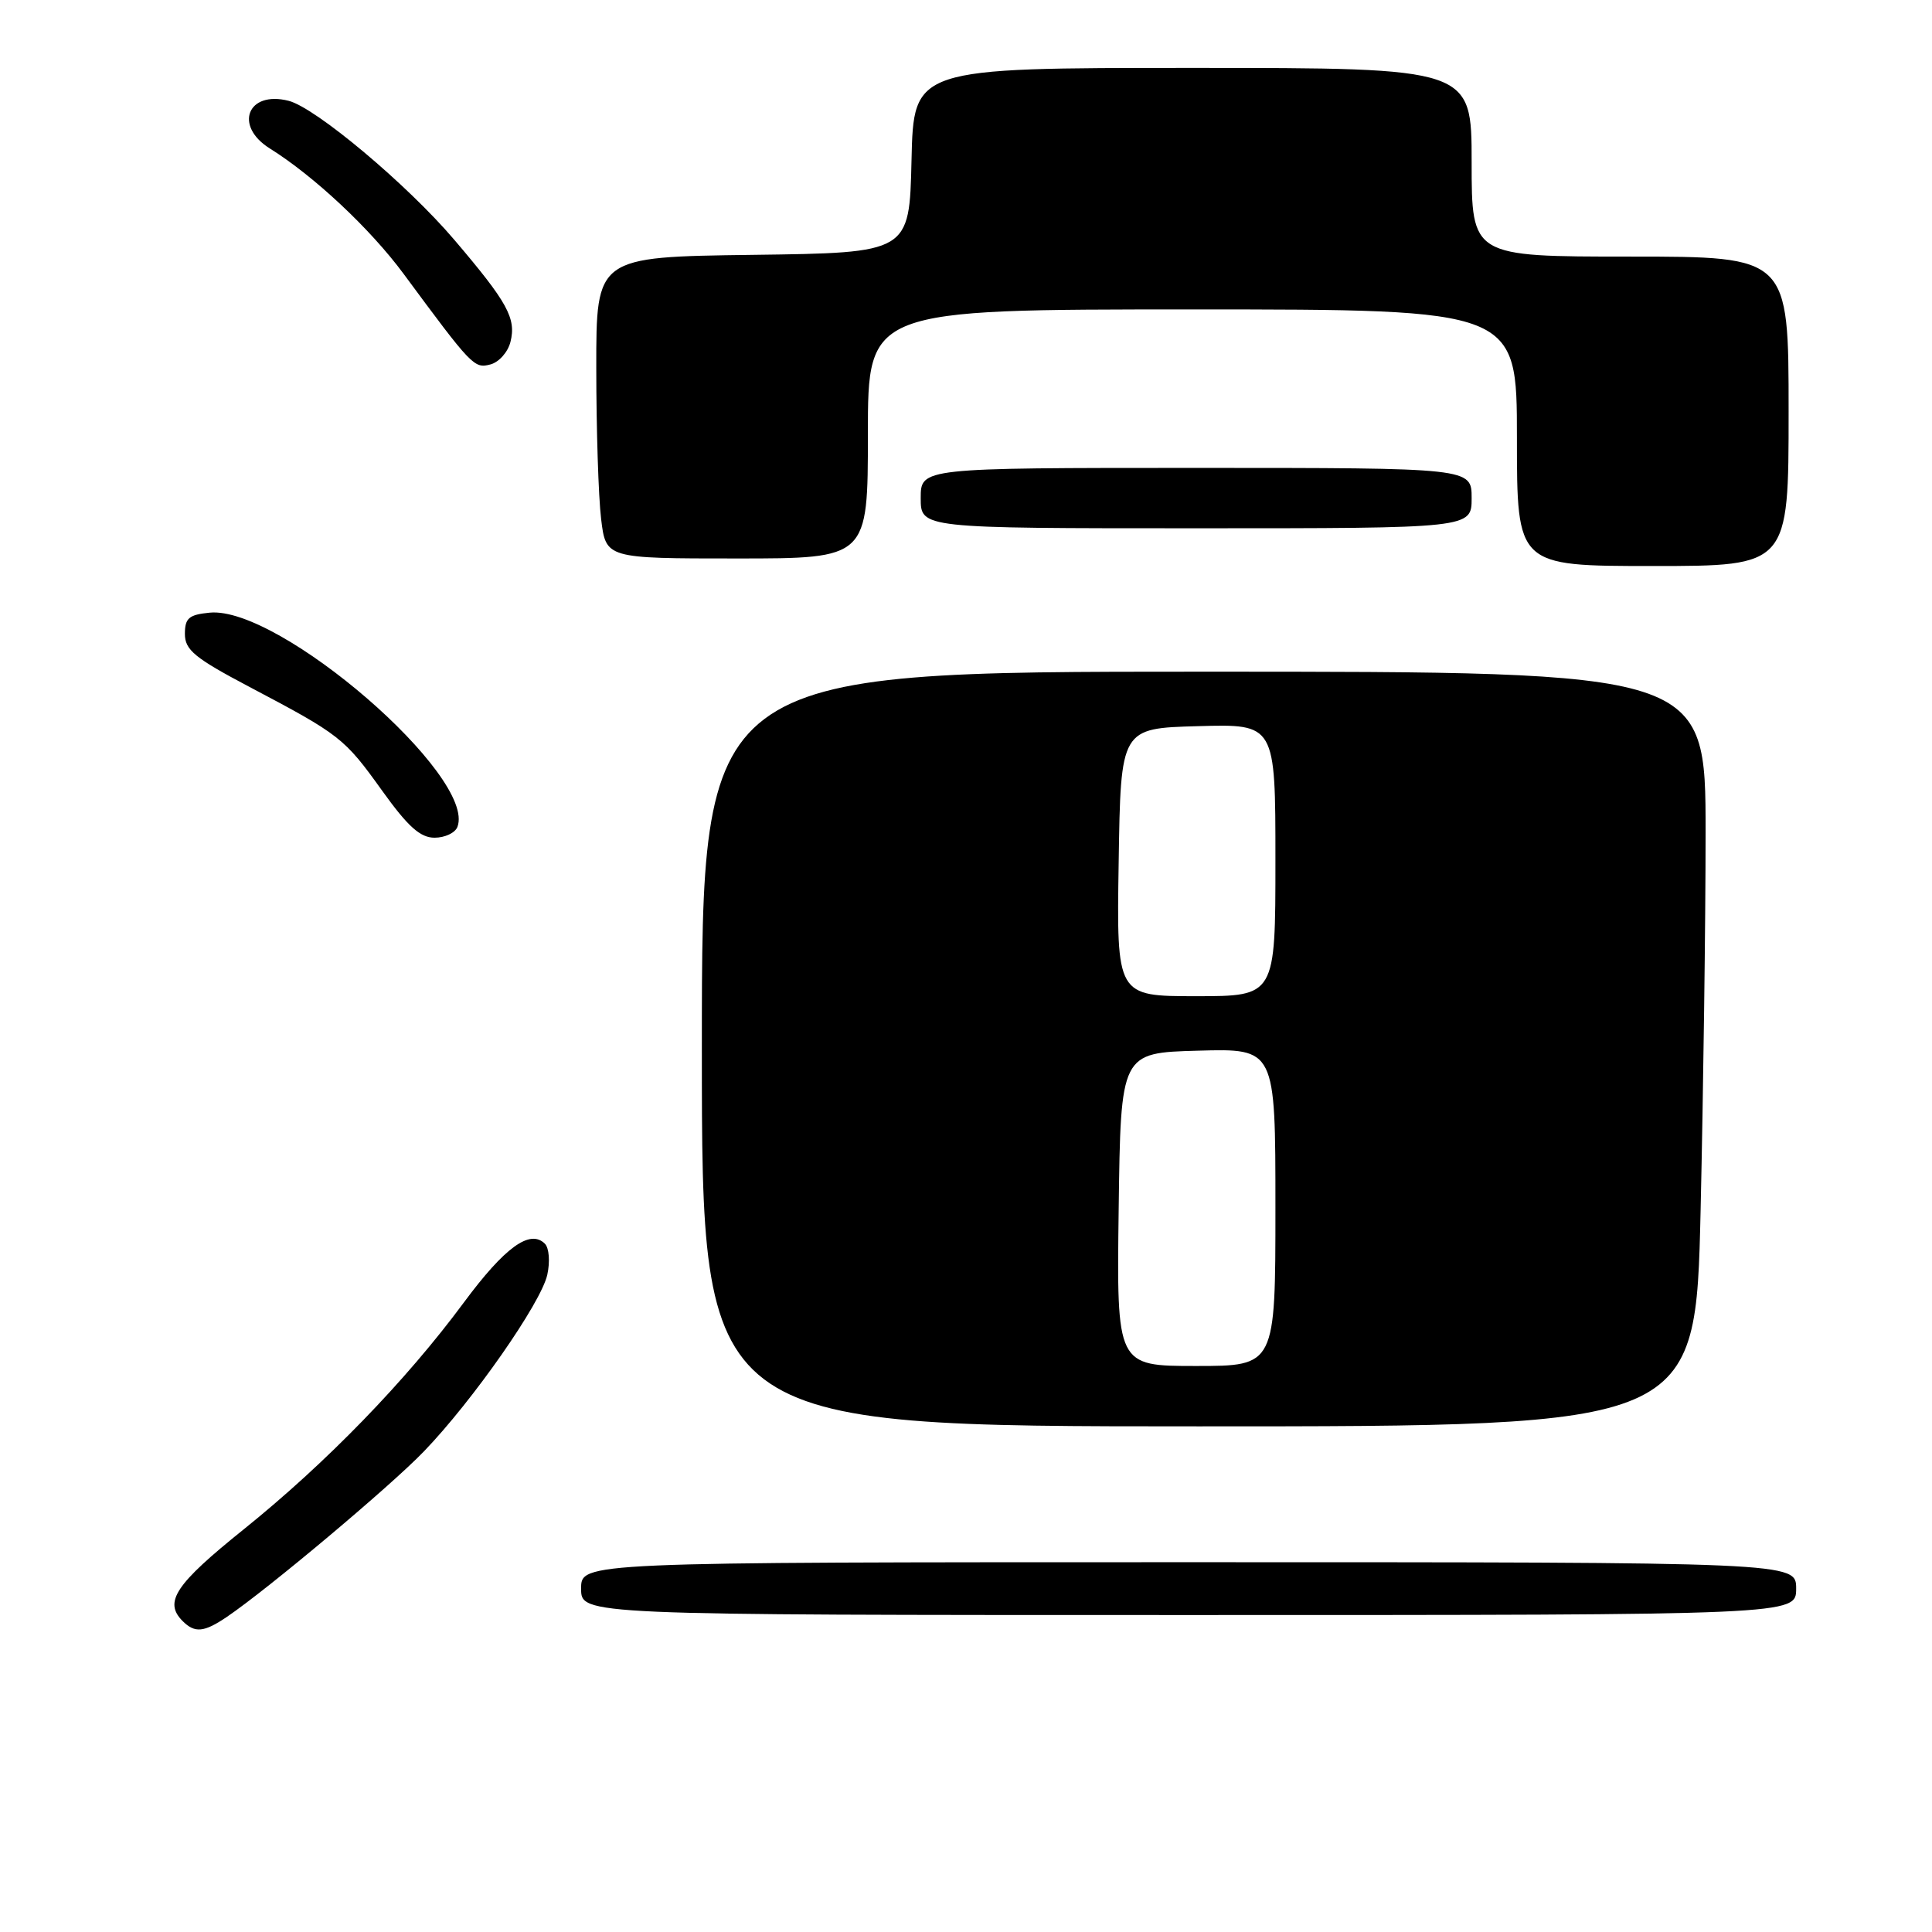 <?xml version="1.0" encoding="UTF-8" standalone="no"?>
<!DOCTYPE svg PUBLIC "-//W3C//DTD SVG 1.1//EN" "http://www.w3.org/Graphics/SVG/1.1/DTD/svg11.dtd" >
<svg xmlns="http://www.w3.org/2000/svg" xmlns:xlink="http://www.w3.org/1999/xlink" version="1.1" viewBox="0 0 256 256">
 <g >
 <path fill="currentColor"
d=" M 30.07 214.24 C 35.51 210.55 51.72 196.94 56.16 192.33 C 62.64 185.61 71.70 172.64 72.52 168.91 C 72.90 167.18 72.76 165.36 72.20 164.80 C 70.23 162.83 66.89 165.26 61.46 172.59 C 53.79 182.96 43.24 193.84 32.30 202.64 C 23.21 209.94 21.67 212.27 24.20 214.80 C 25.82 216.42 27.03 216.30 30.07 214.24 Z  M 238.00 210.50 C 238.00 207.00 238.00 207.00 157.50 207.00 C 77.00 207.00 77.00 207.00 77.00 210.50 C 77.00 214.00 77.00 214.00 157.50 214.00 C 238.00 214.00 238.00 214.00 238.00 210.50 Z  M 225.34 160.34 C 225.70 144.57 226.00 122.07 226.00 110.34 C 226.00 89.00 226.00 89.00 159.50 89.00 C 93.00 89.00 93.00 89.00 93.00 139.00 C 93.00 189.00 93.00 189.00 158.84 189.00 C 224.68 189.00 224.68 189.00 225.34 160.34 Z  M 60.61 109.57 C 63.17 102.89 37.04 80.29 27.79 81.18 C 25.03 81.45 24.50 81.90 24.50 84.00 C 24.50 86.12 25.80 87.19 33.02 91.00 C 45.08 97.36 45.63 97.79 50.62 104.75 C 54.05 109.53 55.68 111.00 57.58 111.00 C 58.95 111.00 60.31 110.36 60.61 109.57 Z  M 237.00 54.50 C 237.00 34.00 237.00 34.00 216.00 34.00 C 195.00 34.00 195.00 34.00 195.00 21.50 C 195.00 9.00 195.00 9.00 158.03 9.00 C 121.06 9.00 121.06 9.00 120.78 21.25 C 120.50 33.50 120.50 33.50 99.75 33.77 C 79.00 34.04 79.00 34.04 79.01 48.77 C 79.01 56.87 79.30 65.86 79.65 68.75 C 80.28 74.00 80.28 74.00 97.64 74.00 C 115.00 74.00 115.00 74.00 115.00 57.50 C 115.00 41.00 115.00 41.00 158.00 41.00 C 201.00 41.00 201.00 41.00 201.00 58.00 C 201.00 75.00 201.00 75.00 219.00 75.00 C 237.00 75.00 237.00 75.00 237.00 54.50 Z  M 195.00 66.00 C 195.00 62.00 195.00 62.00 158.50 62.00 C 122.00 62.00 122.00 62.00 122.00 66.00 C 122.00 70.00 122.00 70.00 158.50 70.00 C 195.00 70.00 195.00 70.00 195.00 66.00 Z  M 67.64 45.30 C 68.42 42.18 67.26 40.07 60.21 31.79 C 53.99 24.47 41.83 14.27 38.25 13.36 C 32.81 11.97 30.95 16.67 35.75 19.67 C 41.62 23.34 49.05 30.30 53.46 36.26 C 62.54 48.55 62.83 48.86 64.98 48.29 C 66.11 48.00 67.30 46.66 67.64 45.30 Z  M 148.23 160.25 C 148.50 139.50 148.50 139.50 158.75 139.22 C 169.00 138.93 169.00 138.93 169.00 159.97 C 169.00 181.00 169.00 181.00 158.48 181.00 C 147.96 181.00 147.96 181.00 148.23 160.25 Z  M 148.23 114.25 C 148.50 96.50 148.50 96.50 158.75 96.22 C 169.00 95.93 169.00 95.93 169.00 113.97 C 169.00 132.00 169.00 132.00 158.48 132.00 C 147.95 132.00 147.95 132.00 148.23 114.25 Z "/>
</g>
</svg>